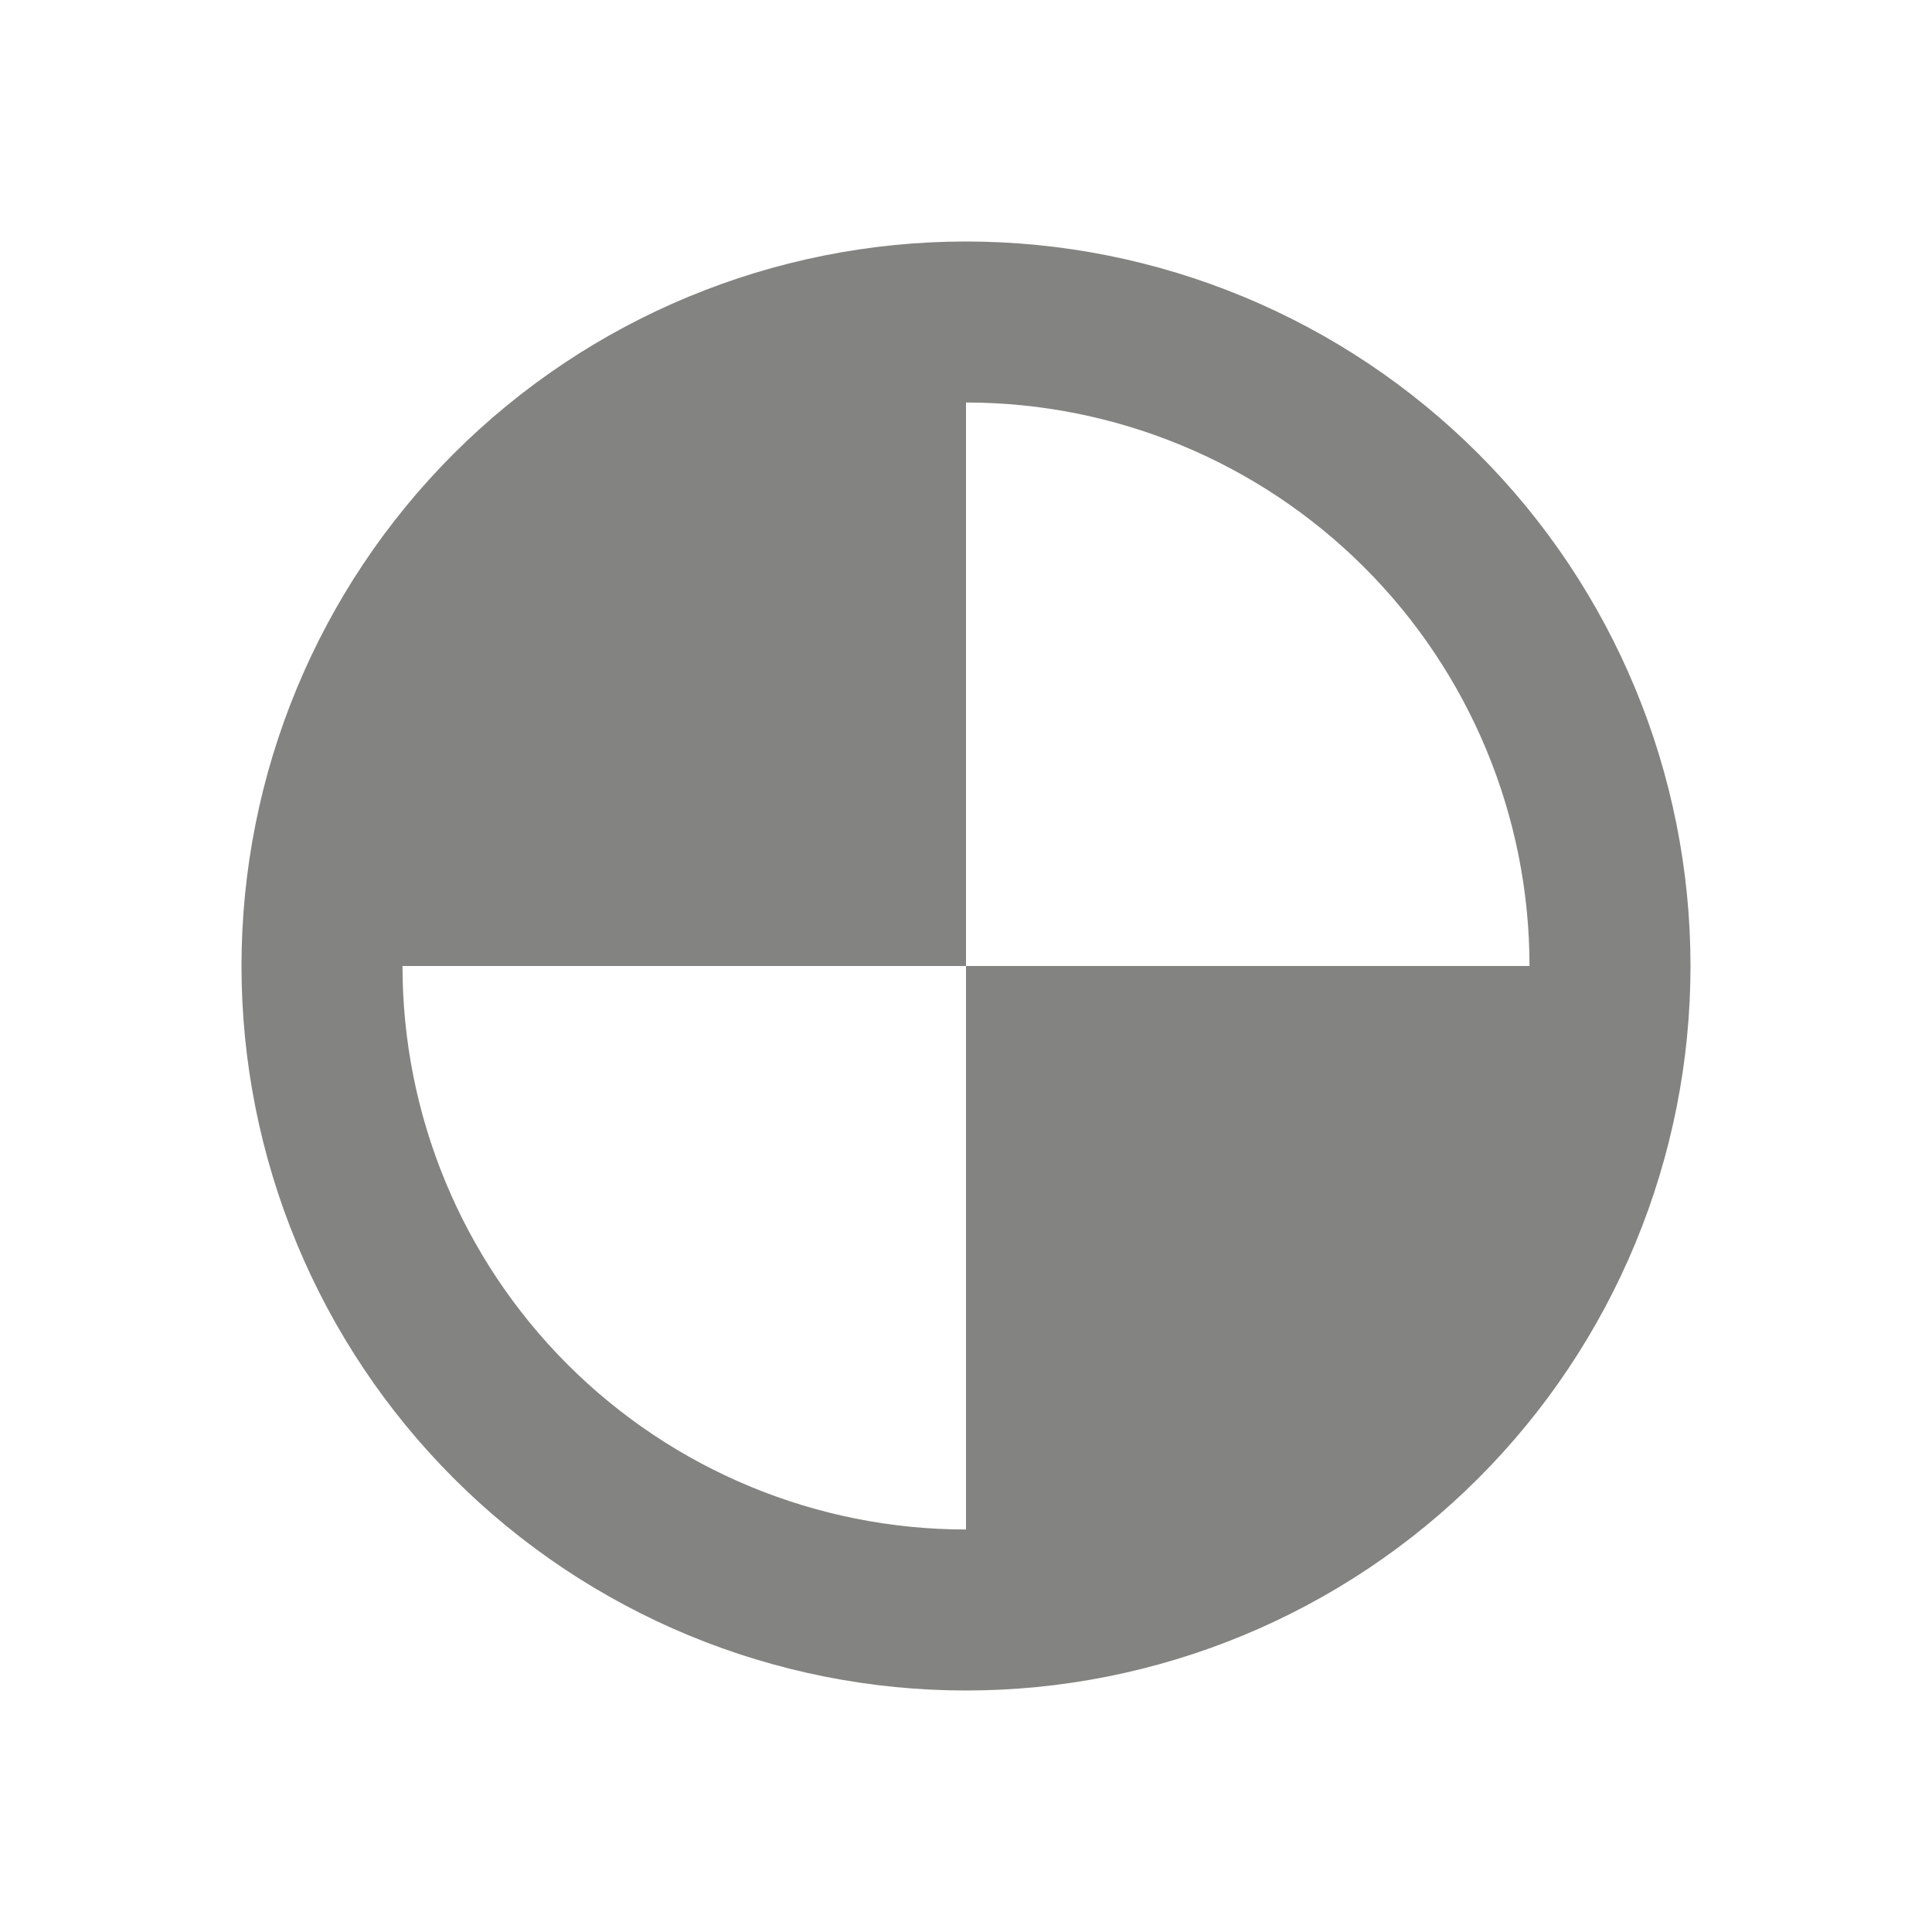         <svg width="102" height="102" viewBox="0 0 102 102" fill="none" xmlns="http://www.w3.org/2000/svg">
            <path fill-rule="evenodd" clip-rule="evenodd"
                d="M89.25 51C89.25 56.023 88.261 60.997 86.338 65.638C84.416 70.278 81.599 74.495 78.047 78.047C74.495 81.599 70.278 84.416 65.638 86.338C60.997 88.261 56.023 89.25 51 89.25C45.977 89.25 41.003 88.261 36.362 86.338C31.722 84.416 27.505 81.599 23.953 78.047C20.401 74.495 17.584 70.278 15.662 65.638C13.739 60.997 12.75 56.023 12.75 51C12.75 40.855 16.78 31.126 23.953 23.953C31.126 16.78 40.855 12.75 51 12.75C61.145 12.75 70.874 16.78 78.047 23.953C85.22 31.126 89.25 40.855 89.25 51ZM21.25 51C21.25 58.89 24.384 66.457 29.964 72.036C35.543 77.616 43.11 80.75 51 80.75V51H80.75C80.75 43.11 77.616 35.543 72.036 29.964C66.457 24.384 58.89 21.25 51 21.25V51H21.25Z"
                fill="#353531" fill-opacity="0.61" />
        </svg>